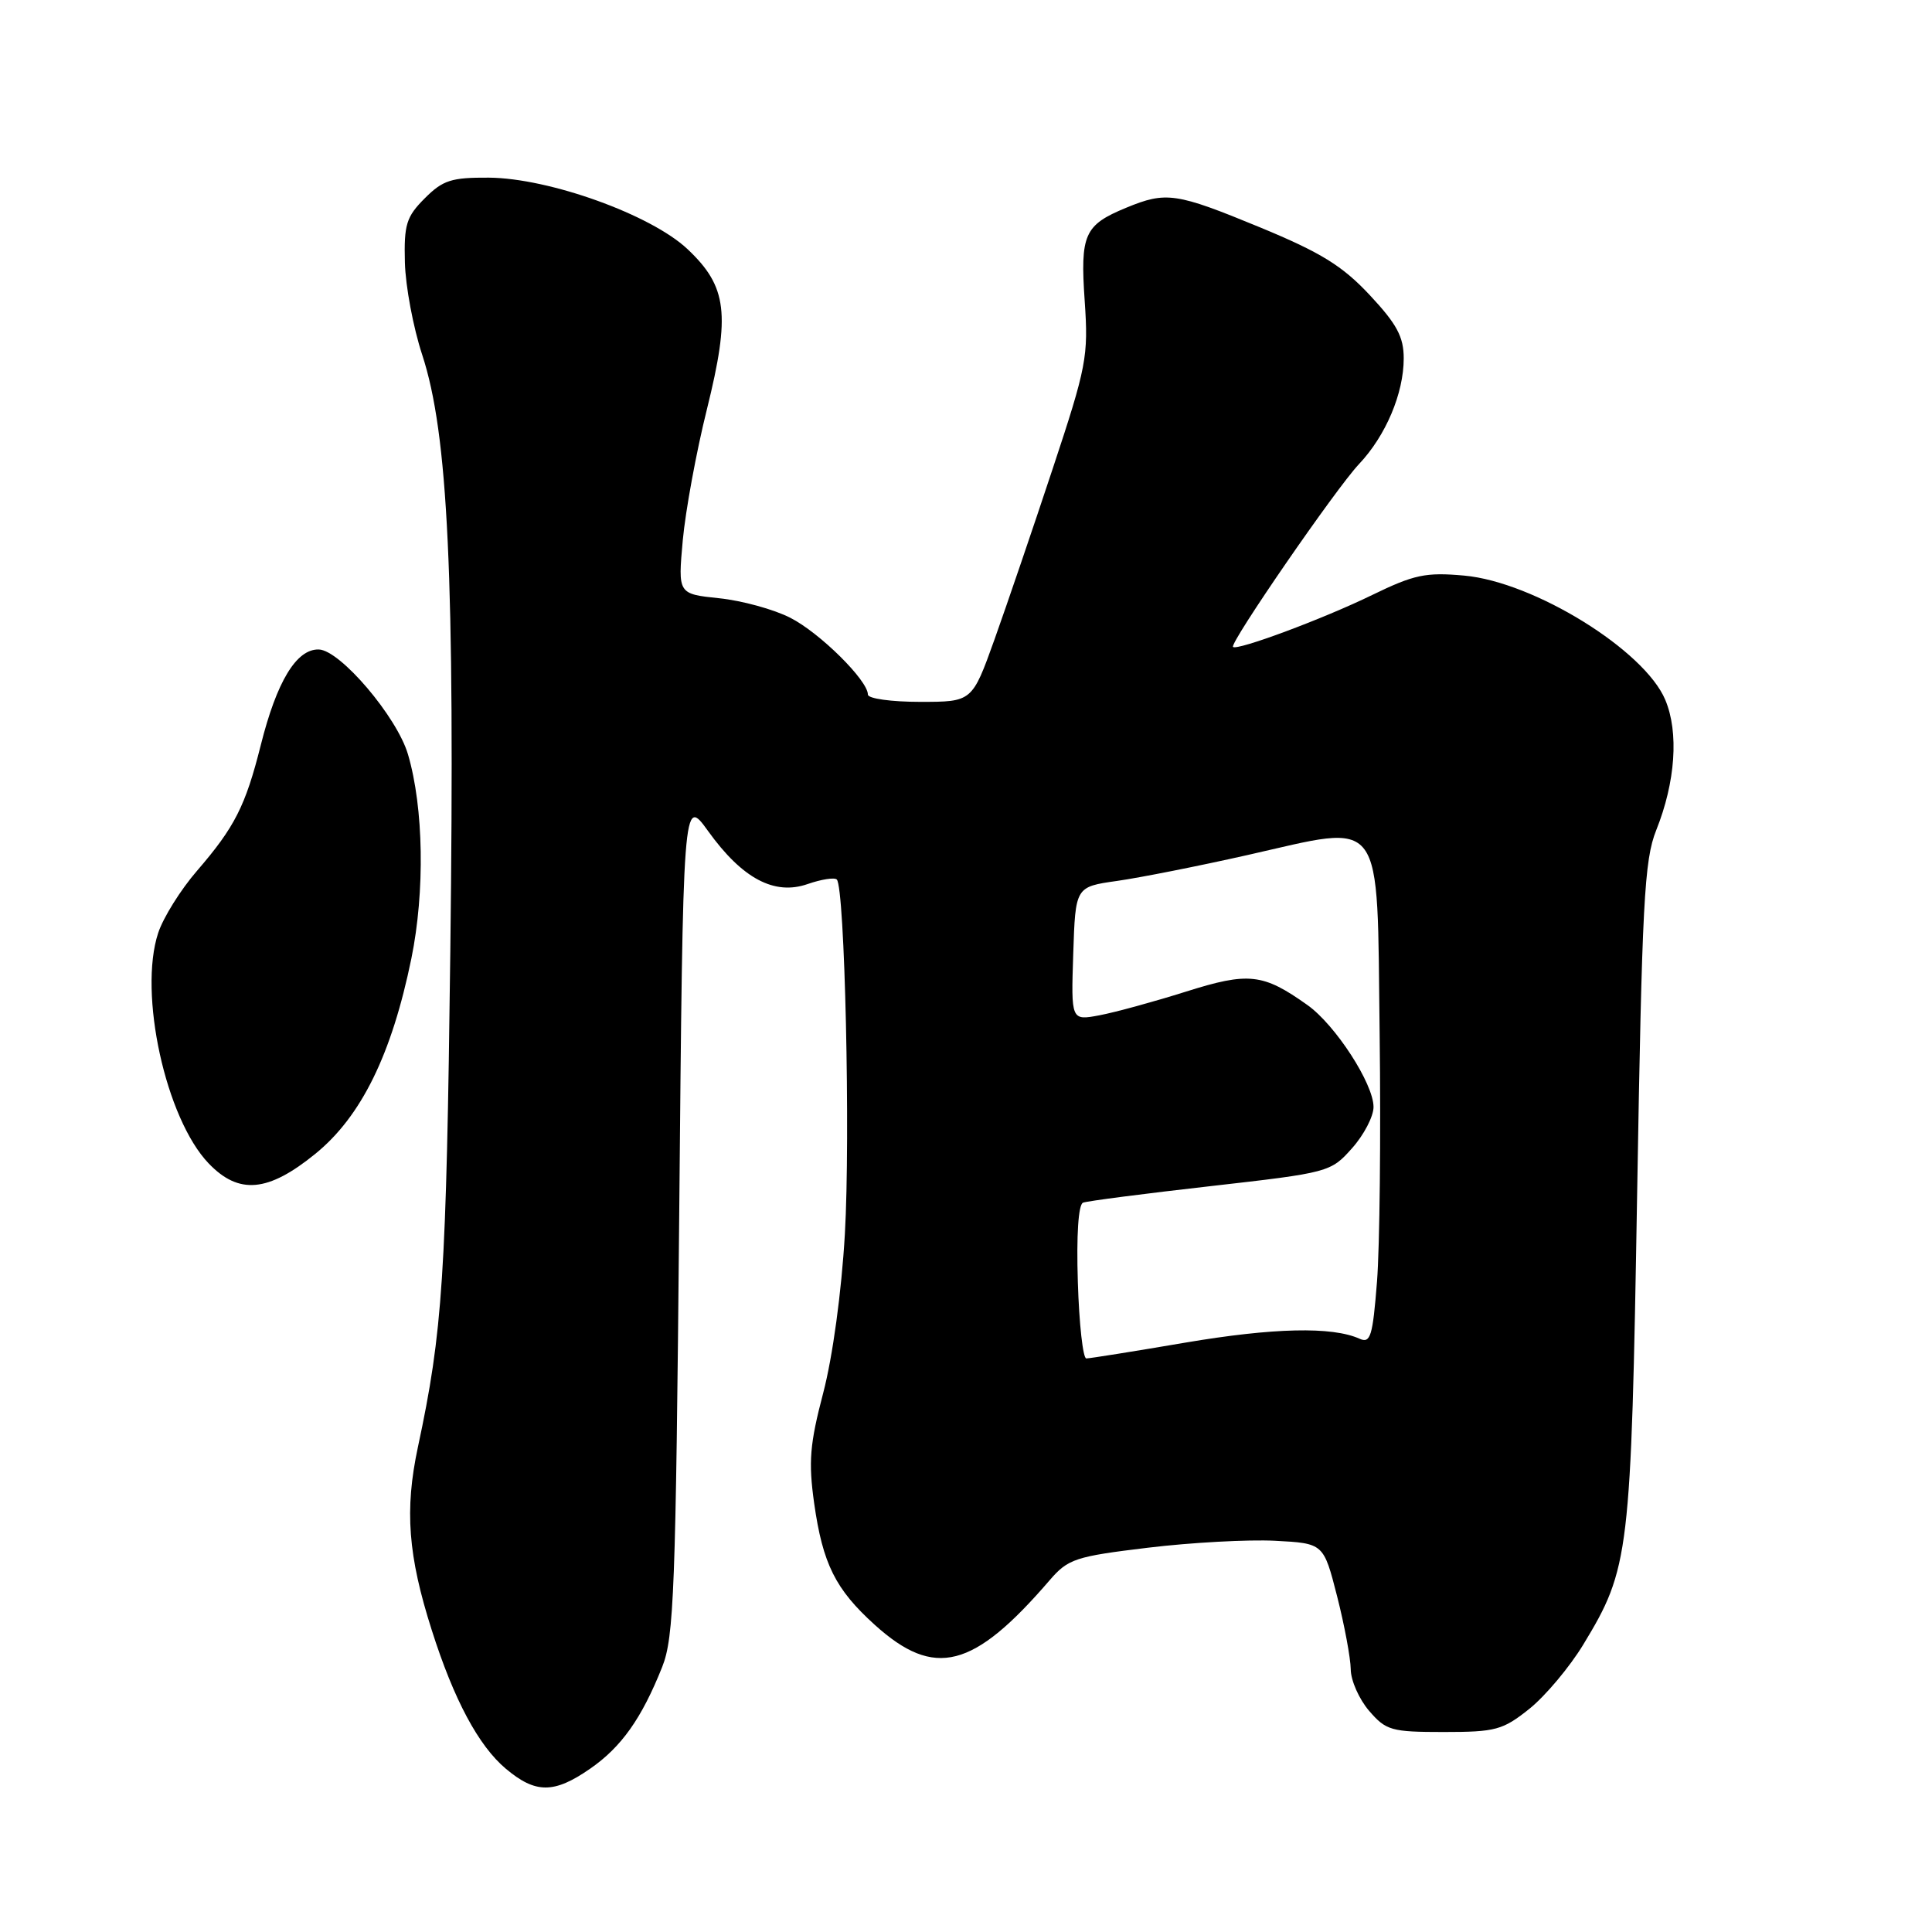 <?xml version="1.0" encoding="UTF-8" standalone="no"?>
<!DOCTYPE svg PUBLIC "-//W3C//DTD SVG 1.1//EN" "http://www.w3.org/Graphics/SVG/1.1/DTD/svg11.dtd" >
<svg xmlns="http://www.w3.org/2000/svg" xmlns:xlink="http://www.w3.org/1999/xlink" version="1.1" viewBox="0 0 256 256">
 <g >
 <path fill="currentColor"
d=" M 78.20 234.36 C 82.34 231.49 85.02 227.71 87.74 220.89 C 89.31 216.95 89.54 210.79 90.00 161.00 C 90.50 105.50 90.50 105.50 93.84 110.14 C 98.36 116.42 102.61 118.68 107.02 117.14 C 108.84 116.51 110.57 116.24 110.88 116.54 C 111.94 117.60 112.69 150.63 111.95 163.50 C 111.51 171.19 110.33 179.80 109.08 184.57 C 107.30 191.35 107.11 193.69 107.88 199.19 C 109.02 207.23 110.70 210.59 115.91 215.30 C 123.84 222.46 128.97 221.15 139.11 209.36 C 141.53 206.56 142.49 206.24 152.11 205.08 C 157.82 204.39 165.40 203.98 168.94 204.16 C 175.38 204.50 175.38 204.50 177.17 211.50 C 178.15 215.35 178.96 219.71 178.98 221.19 C 178.99 222.68 180.09 225.15 181.41 226.69 C 183.66 229.30 184.35 229.50 191.32 229.50 C 198.19 229.50 199.13 229.24 202.66 226.42 C 204.77 224.72 207.98 220.90 209.79 217.92 C 215.92 207.81 216.12 206.10 216.93 158.16 C 217.58 119.56 217.87 113.98 219.46 110.00 C 222.01 103.63 222.47 97.05 220.66 92.74 C 217.91 86.16 203.28 77.11 194.02 76.27 C 188.92 75.81 187.39 76.13 181.80 78.85 C 175.37 81.99 163.92 86.25 163.38 85.72 C 162.90 85.23 177.04 64.70 180.07 61.50 C 183.63 57.73 186.00 52.12 186.00 47.49 C 186.00 44.63 185.10 42.95 181.49 39.09 C 177.86 35.21 175.02 33.46 166.97 30.13 C 155.82 25.53 154.53 25.34 149.22 27.53 C 143.67 29.82 143.12 31.05 143.73 39.91 C 144.23 47.24 143.98 48.56 139.49 62.10 C 136.87 70.02 133.39 80.21 131.77 84.75 C 128.81 93.00 128.81 93.00 121.91 93.00 C 118.11 93.00 115.00 92.57 115.00 92.03 C 115.00 90.16 108.63 83.85 104.72 81.86 C 102.53 80.74 98.29 79.58 95.29 79.27 C 89.83 78.70 89.83 78.70 90.47 71.60 C 90.83 67.70 92.26 59.88 93.67 54.23 C 96.80 41.58 96.37 37.98 91.10 33.01 C 86.26 28.45 72.78 23.60 64.78 23.54 C 59.82 23.51 58.68 23.87 56.28 26.28 C 53.84 28.72 53.52 29.75 53.65 34.78 C 53.73 37.92 54.76 43.42 55.94 47.00 C 59.38 57.47 60.28 76.38 59.67 126.00 C 59.14 169.16 58.66 176.40 55.37 191.77 C 53.60 200.07 54.06 206.12 57.21 216.00 C 60.14 225.22 63.41 231.33 67.03 234.37 C 70.97 237.68 73.41 237.68 78.20 234.36 Z  M 41.78 152.89 C 47.87 147.94 51.90 139.73 54.51 127.00 C 56.32 118.12 56.14 107.02 54.06 99.96 C 52.60 94.98 45.07 86.13 42.24 86.06 C 39.28 85.98 36.67 90.29 34.55 98.75 C 32.52 106.81 31.10 109.60 26.11 115.38 C 23.95 117.87 21.63 121.58 20.96 123.62 C 18.32 131.62 21.95 148.21 27.65 154.16 C 31.65 158.33 35.52 157.98 41.78 152.89 Z  M 142.82 169.87 C 142.62 163.68 142.89 159.59 143.51 159.36 C 144.07 159.14 151.67 158.16 160.40 157.17 C 176.07 155.39 176.33 155.32 179.14 152.16 C 180.71 150.41 182.00 147.94 182.00 146.68 C 182.00 143.61 176.95 135.81 173.25 133.18 C 167.35 128.98 165.46 128.77 157.13 131.40 C 152.91 132.73 147.76 134.14 145.69 134.53 C 141.92 135.24 141.92 135.24 142.21 126.38 C 142.50 117.51 142.50 117.51 148.00 116.73 C 151.03 116.30 158.81 114.76 165.29 113.30 C 183.65 109.16 182.44 107.52 182.81 137.02 C 182.98 150.49 182.82 165.24 182.46 169.82 C 181.89 177.07 181.60 178.04 180.15 177.39 C 176.52 175.75 168.72 175.93 157.03 177.91 C 150.28 179.06 144.39 180.00 143.94 180.00 C 143.50 180.00 142.99 175.44 142.82 169.87 Z "/>
</g>
</svg>